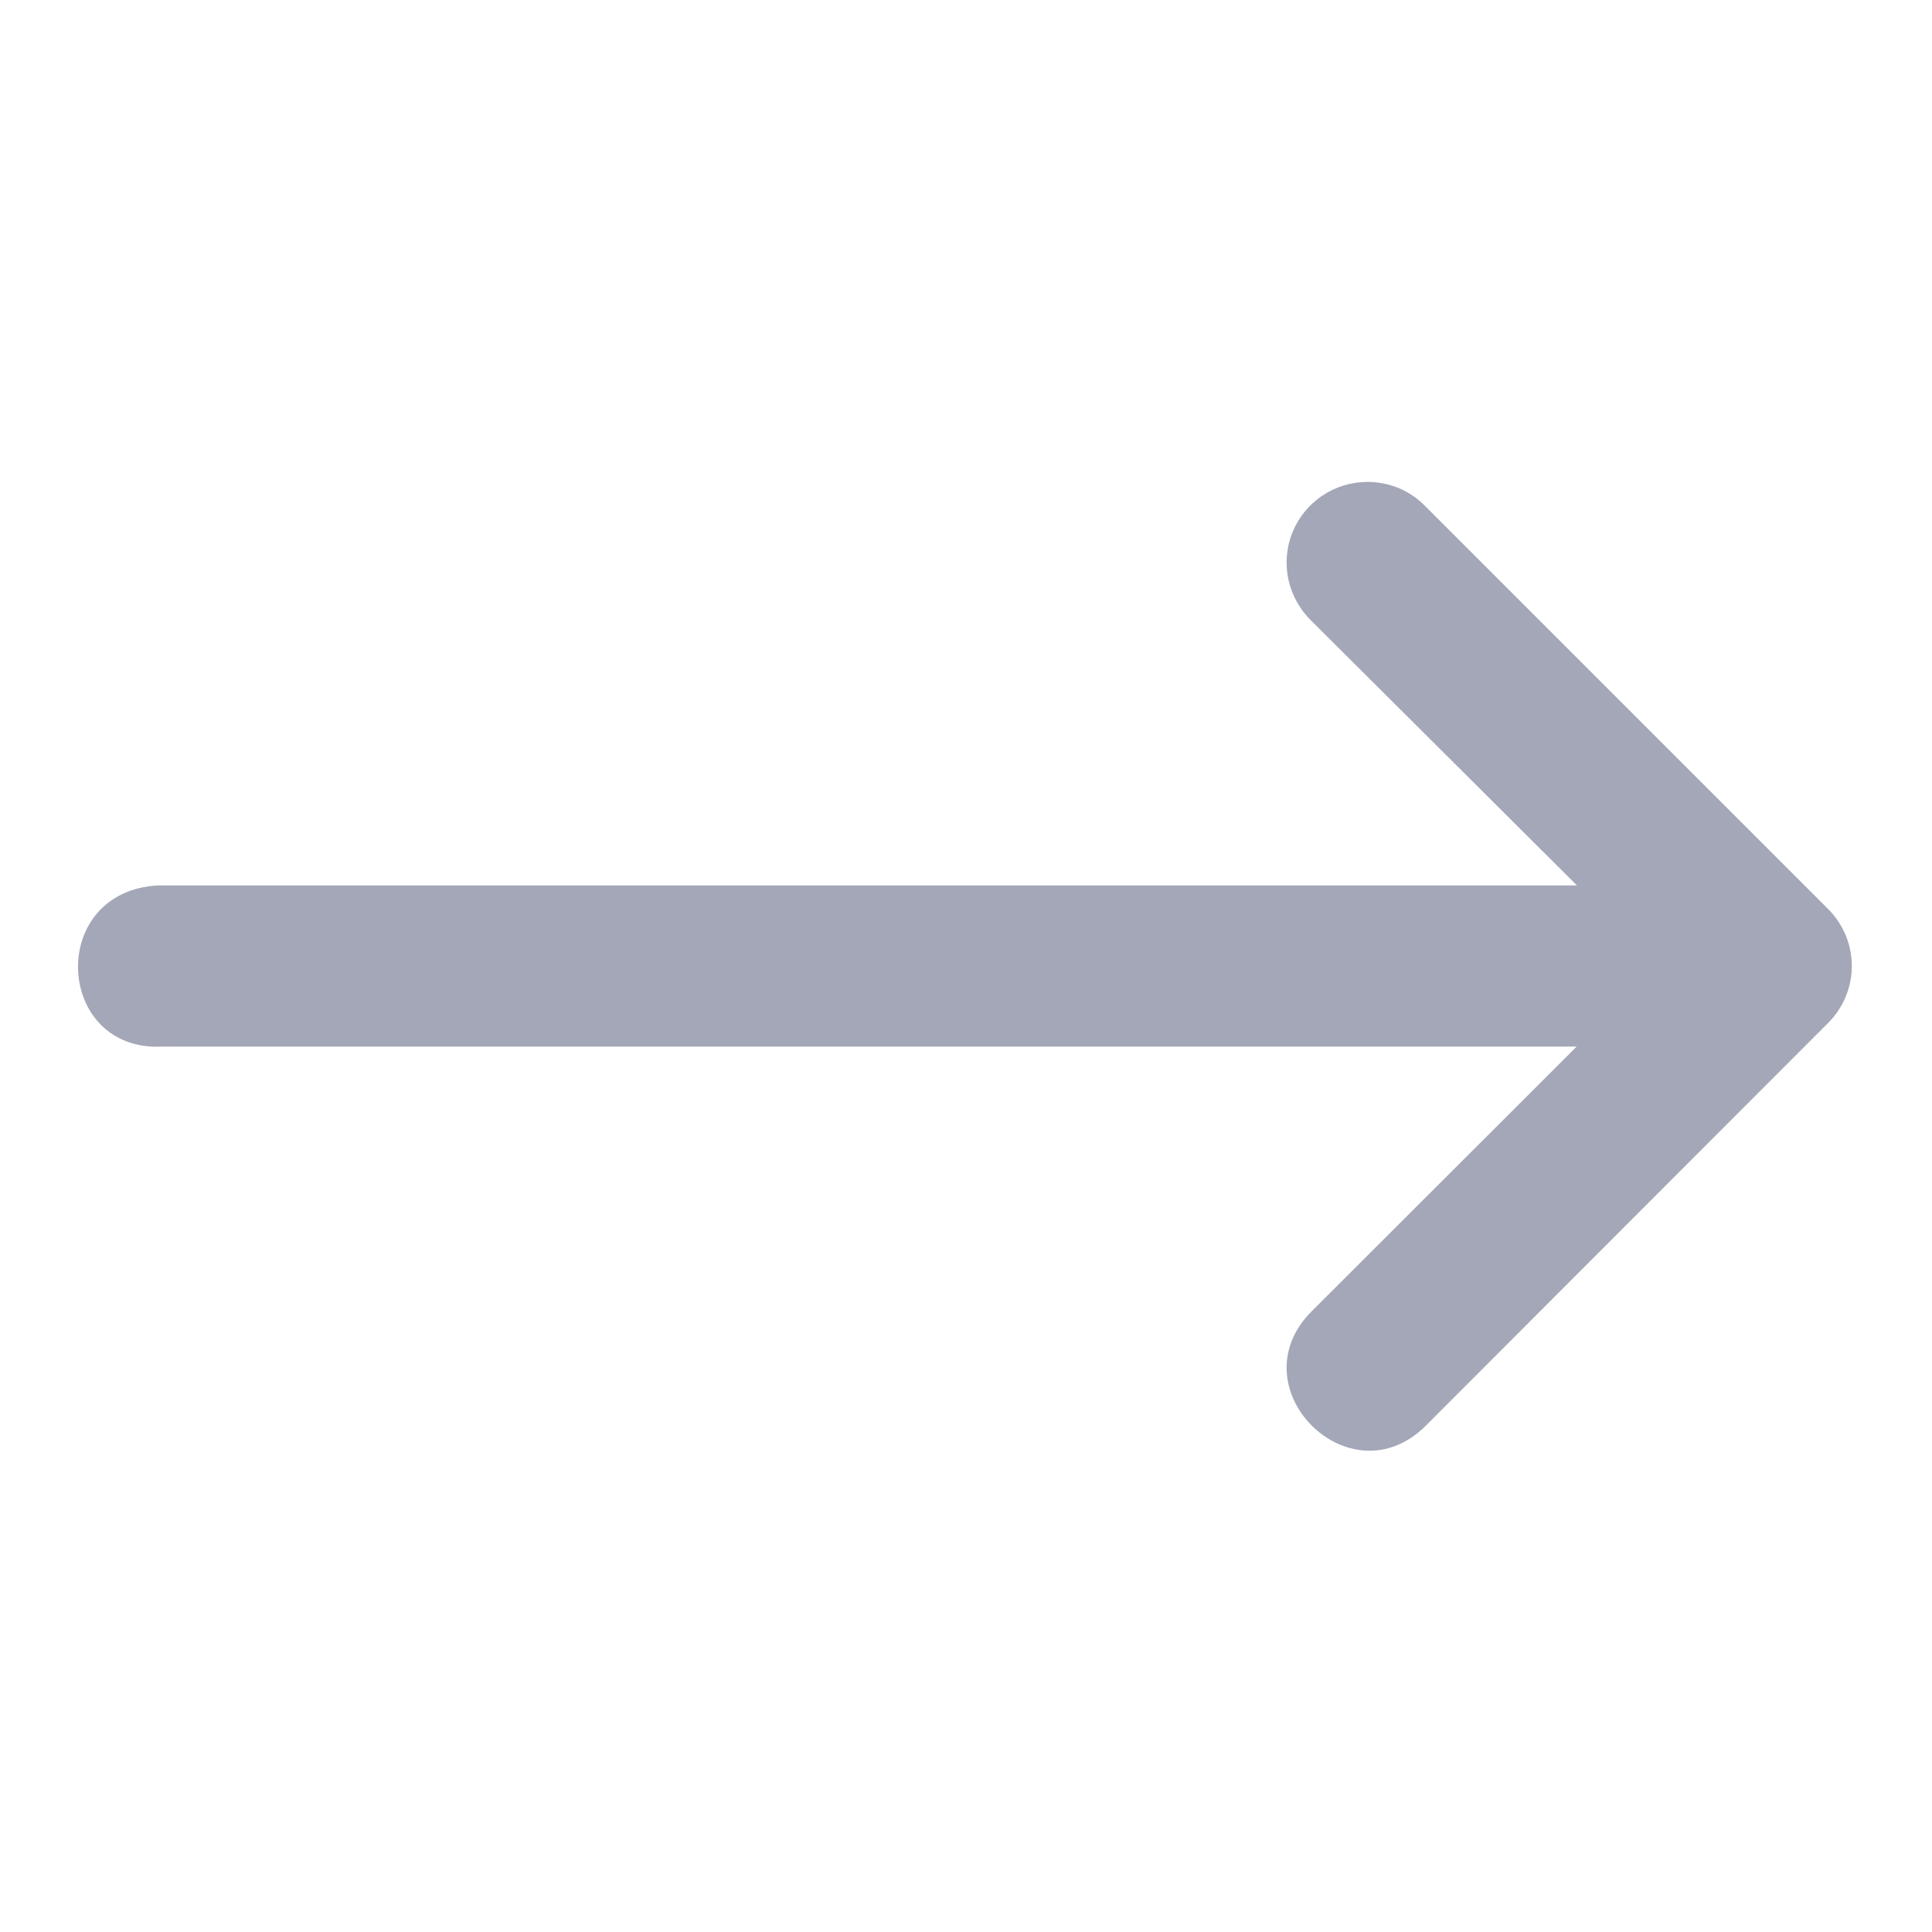 <svg width="14" height="14" viewBox="0 0 14 14" fill="none" xmlns="http://www.w3.org/2000/svg">
<g id="Frame">
<g id="Group">
<path id="Vector" d="M1.177 7.584H11.425L9.505 9.502C8.954 10.053 9.78 10.882 10.332 10.331L12.08 8.581L13.248 7.412C13.357 7.303 13.419 7.154 13.419 7C13.419 6.845 13.357 6.697 13.248 6.588L10.329 3.669C10.274 3.612 10.208 3.567 10.136 3.537C10.063 3.507 9.985 3.492 9.906 3.492C9.79 3.493 9.676 3.528 9.58 3.593C9.483 3.658 9.409 3.751 9.365 3.859C9.322 3.967 9.312 4.085 9.336 4.199C9.361 4.313 9.419 4.417 9.502 4.498L11.427 6.416H1.147C0.337 6.458 0.397 7.624 1.177 7.584Z" fill="#A4A7B7"/>
</g>
</g>
</svg>
